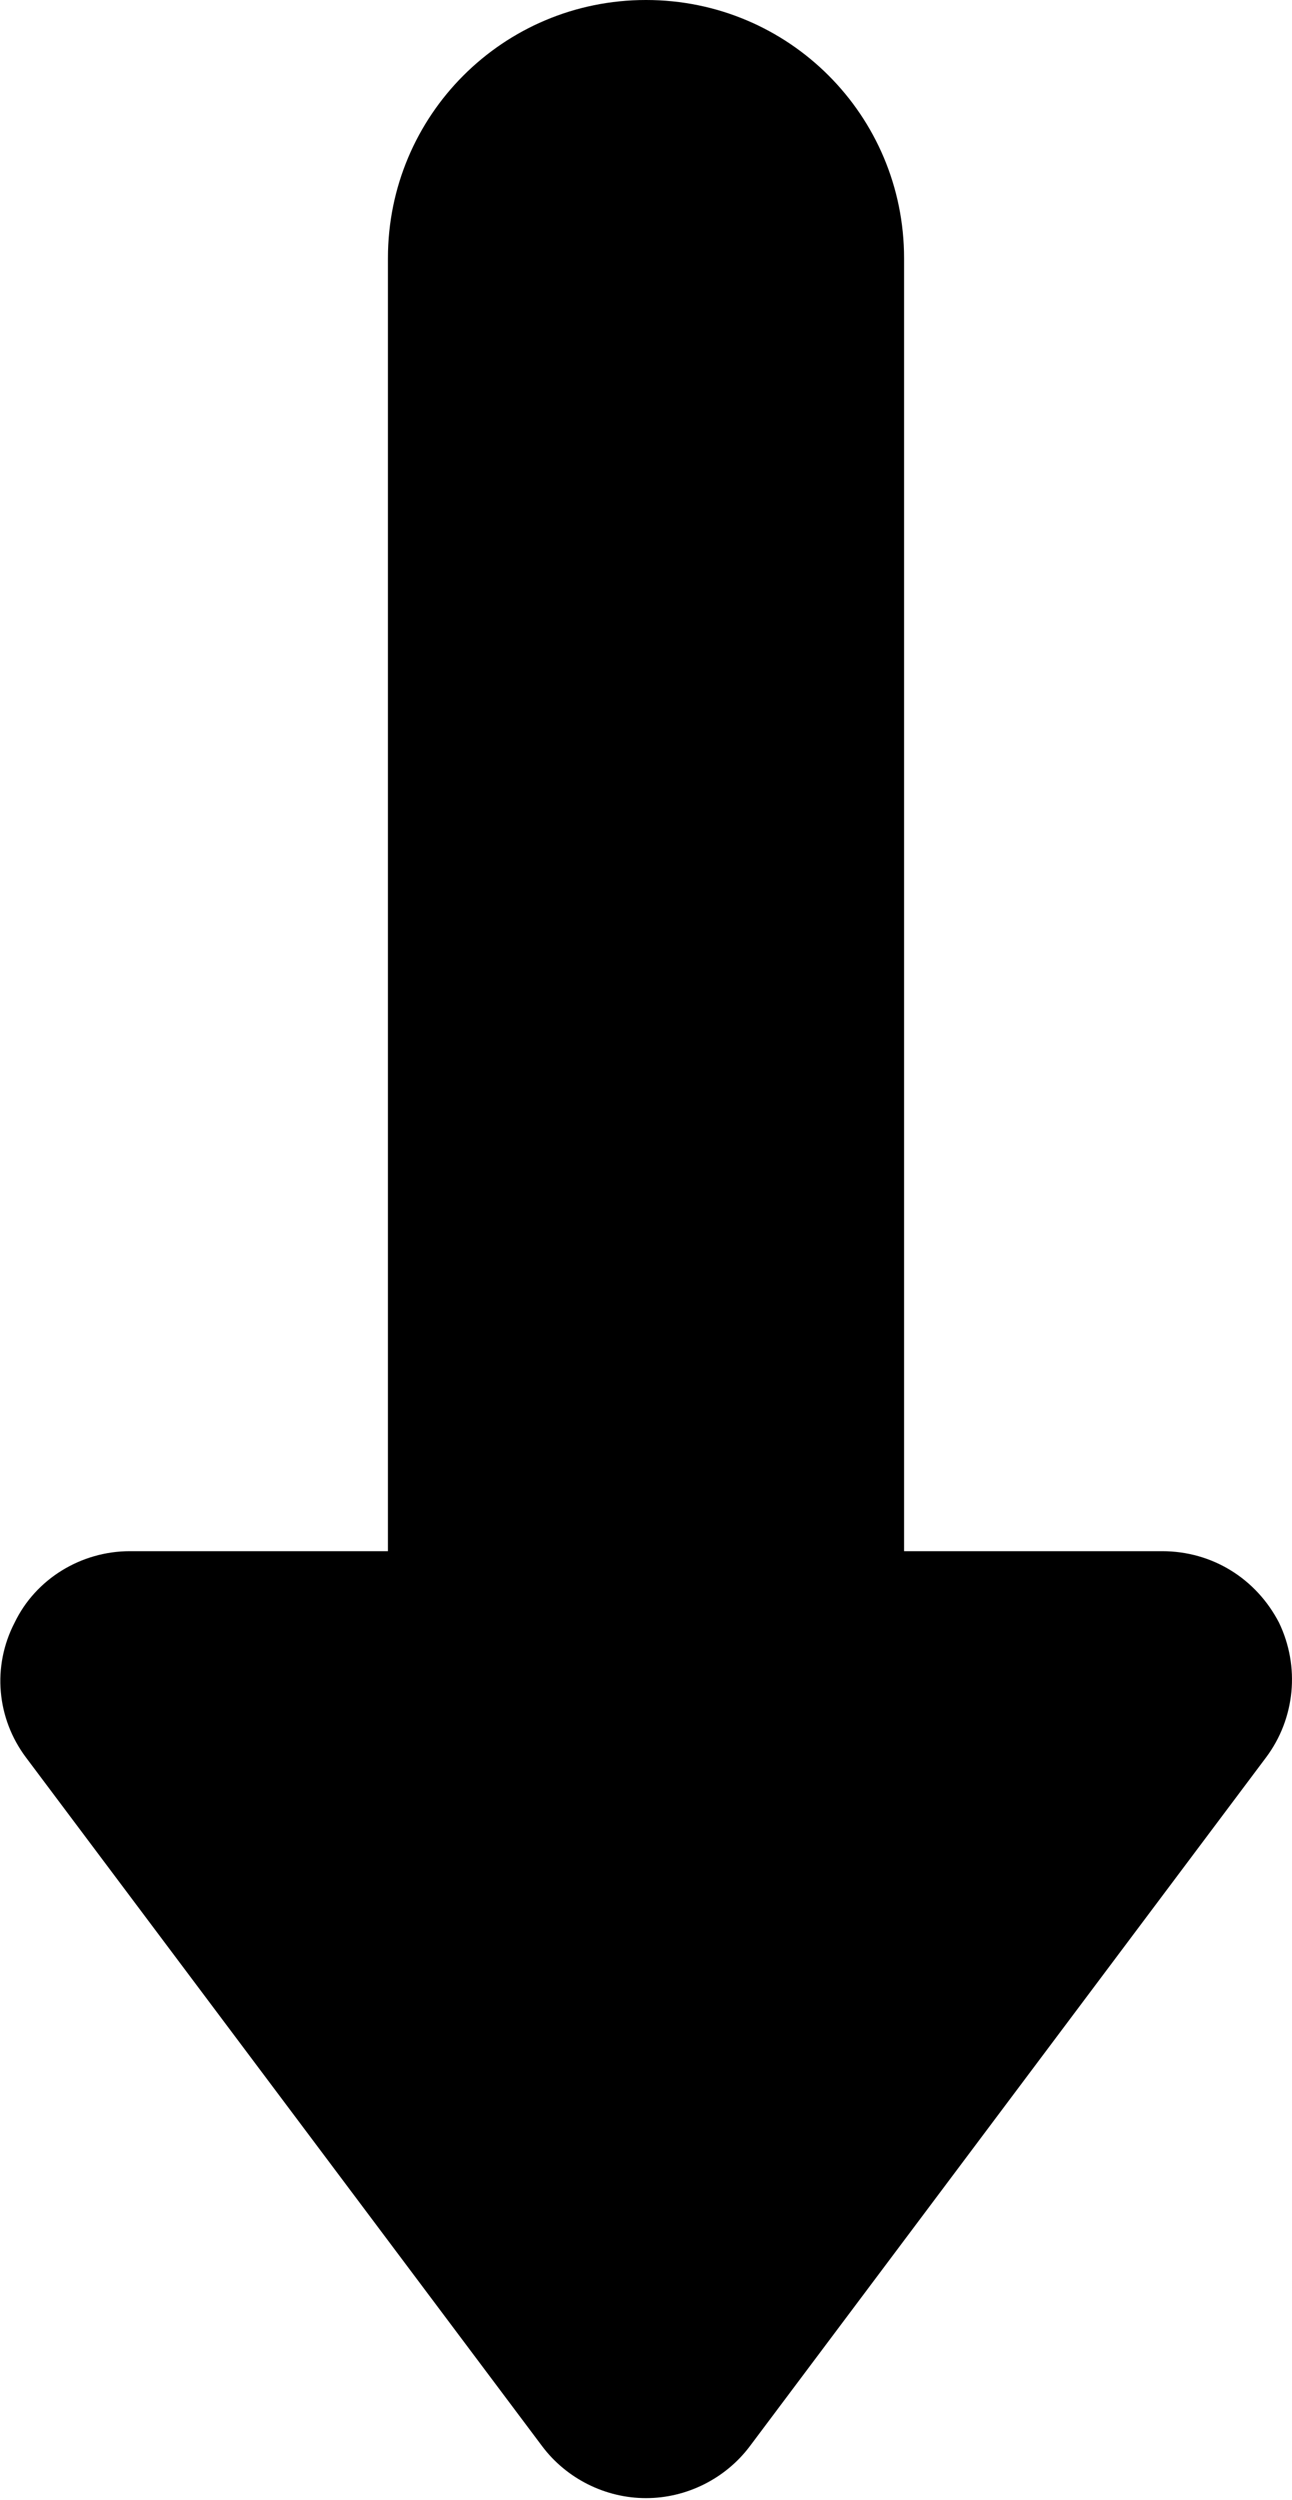 <?xml version="1.0" encoding="utf-8"?>
<!-- Generator: Adobe Illustrator 18.0.0, SVG Export Plug-In . SVG Version: 6.00 Build 0)  -->
<!DOCTYPE svg PUBLIC "-//W3C//DTD SVG 1.1//EN" "http://www.w3.org/Graphics/SVG/1.1/DTD/svg11.dtd">
<svg version="1.1" id="Calque_1" xmlns="http://www.w3.org/2000/svg" xmlns:xlink="http://www.w3.org/1999/xlink" x="0px" y="0px"
	 viewBox="257 344.5 79.6 153.9" enable-background="new 257 344.5 79.6 153.9" xml:space="preserve">
<path d="M328.6,440h-15.9v-79.6c0-8.8-7.1-15.9-15.9-15.9c-8.8,0-15.9,7.1-15.9,15.9V440H265c-3,0-5.8,1.7-7.1,4.4
	c-1.4,2.7-1.1,5.9,0.7,8.3l31.8,42.4c1.5,2,3.9,3.2,6.4,3.2c2.5,0,4.9-1.2,6.4-3.2l31.8-42.4h0c1.8-2.4,2.1-5.6,0.8-8.3
	C334.4,441.7,331.7,440,328.6,440L328.6,440z"/>
</svg>
